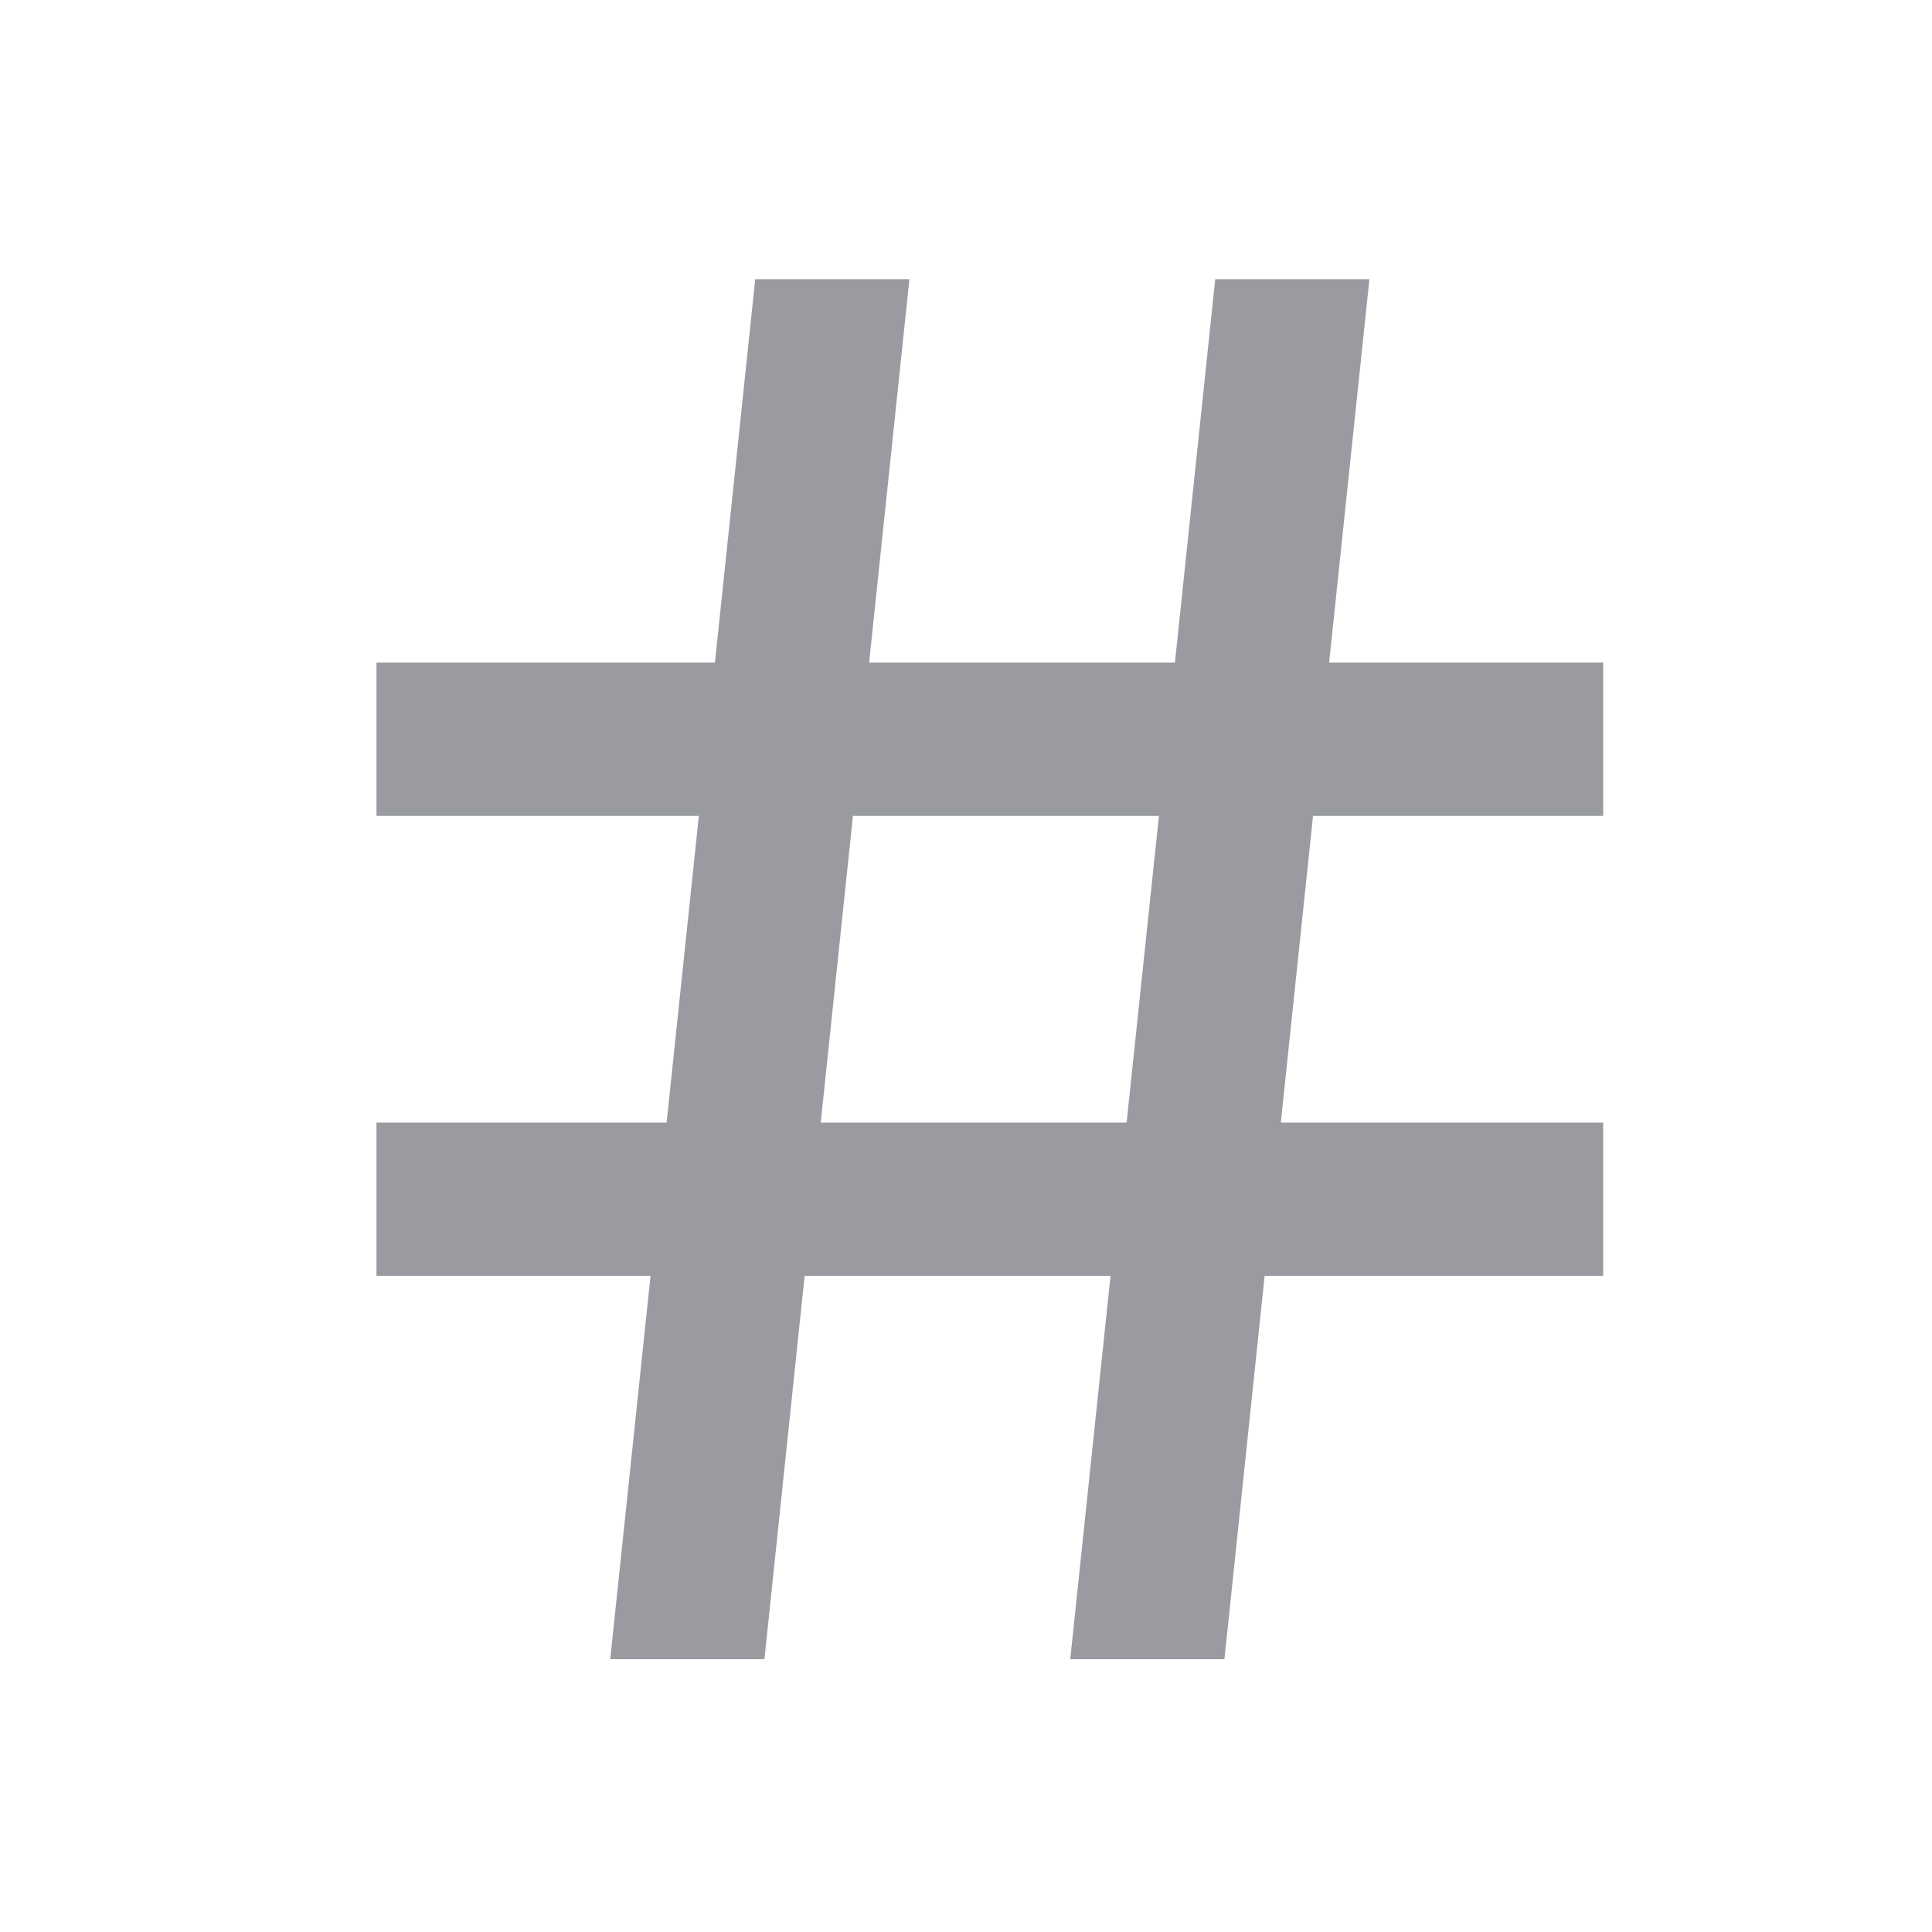 <svg width="21" height="21" viewBox="0 0 21 21" fill="none" xmlns="http://www.w3.org/2000/svg">
<g clip-path="url(#clip0_5705_12655)">
<path d="M7.246 12.202L7.596 8.868H4.092V7.202H7.771L8.209 3.035H9.885L9.447 7.202H12.771L13.209 3.035H14.885L14.447 7.202H17.426V8.868H14.272L13.922 12.202H17.426V13.868H13.746L13.309 18.035H11.633L12.071 13.868H8.746L8.309 18.035H6.633L7.071 13.868H4.092V12.202H7.246ZM8.921 12.202H12.246L12.597 8.868H9.271L8.921 12.202Z" fill="#999BA0"/>
</g>
<defs>
<clipPath id="clip0_5705_12655">
<rect width="20" height="20" fill="white" transform="translate(0.759 0.535)"/>
</clipPath>
</defs>
</svg>
